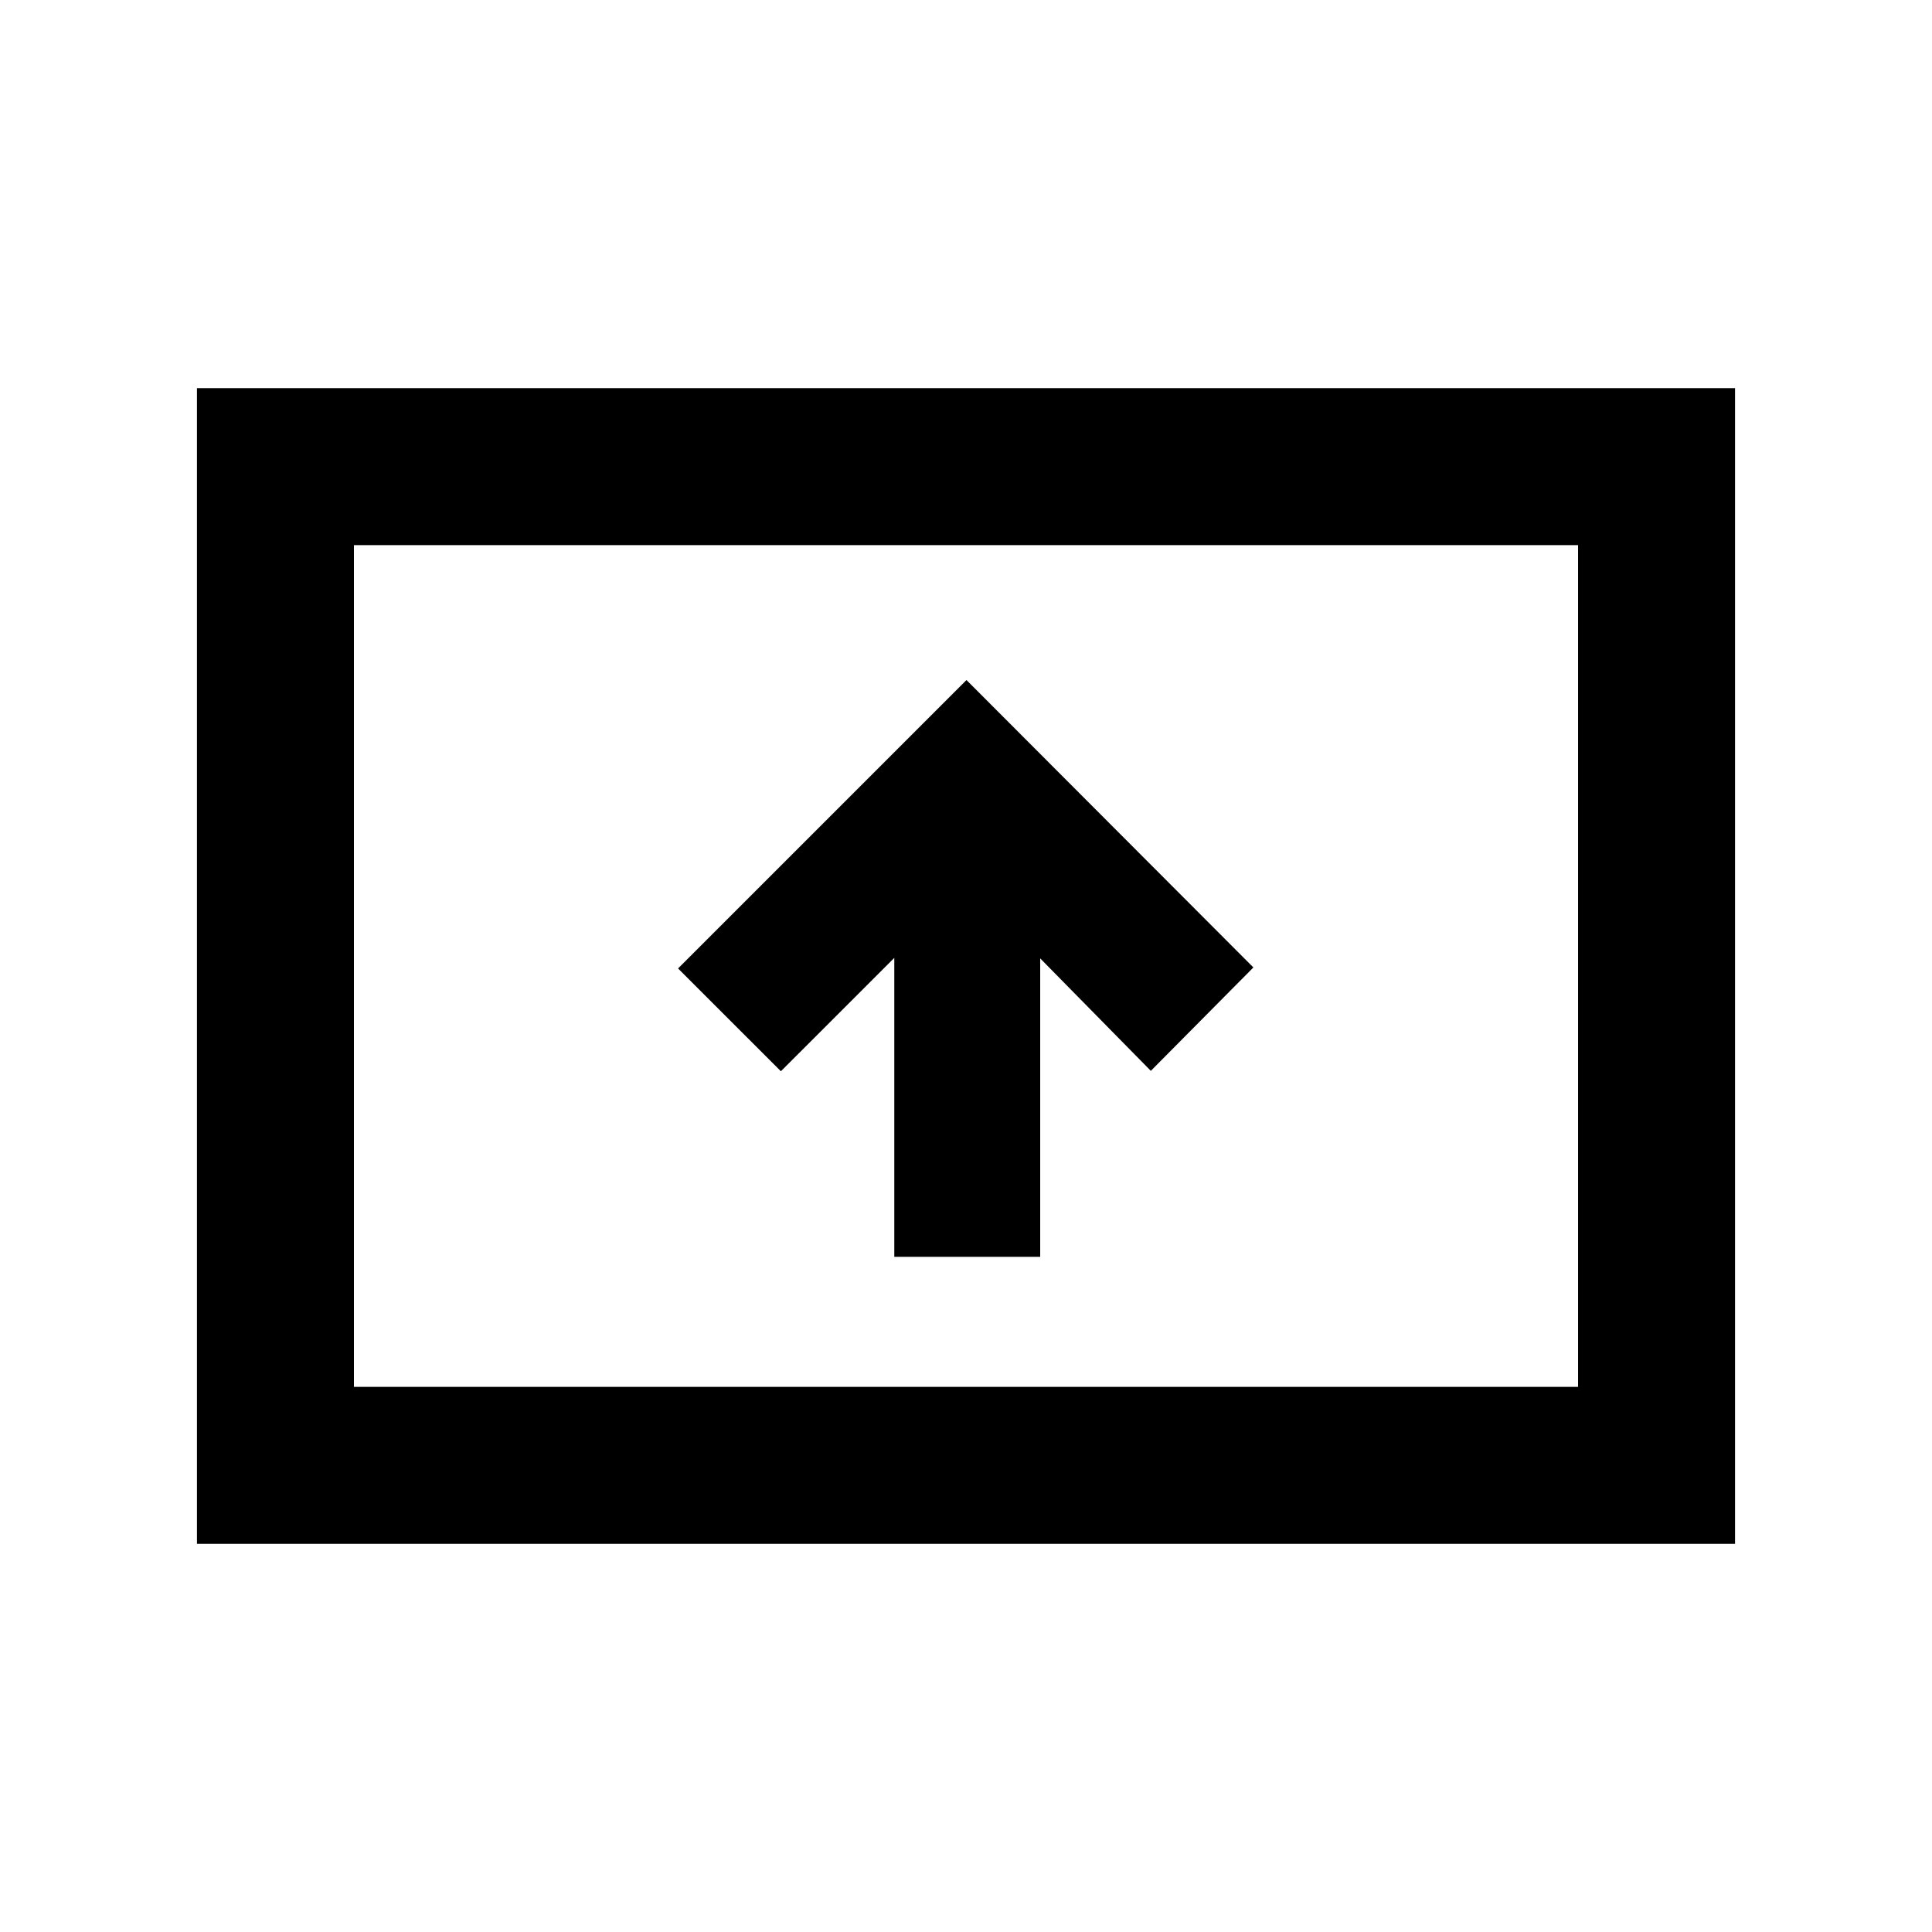 <svg xmlns="http://www.w3.org/2000/svg" height="20" viewBox="0 -960 960 960" width="20"><path d="M444.37-335.48h72.5v-148.3l54.97 55.88 50.96-51.38-142.56-142.81-143.31 143.31 51.09 51.08 56.35-56.34v148.56ZM97.87-192.87v-574.26h764.26v574.26H97.87Zm78-78h608.26v-418.26H175.87v418.26Zm0 0v-418.26 418.26Z"/></svg>